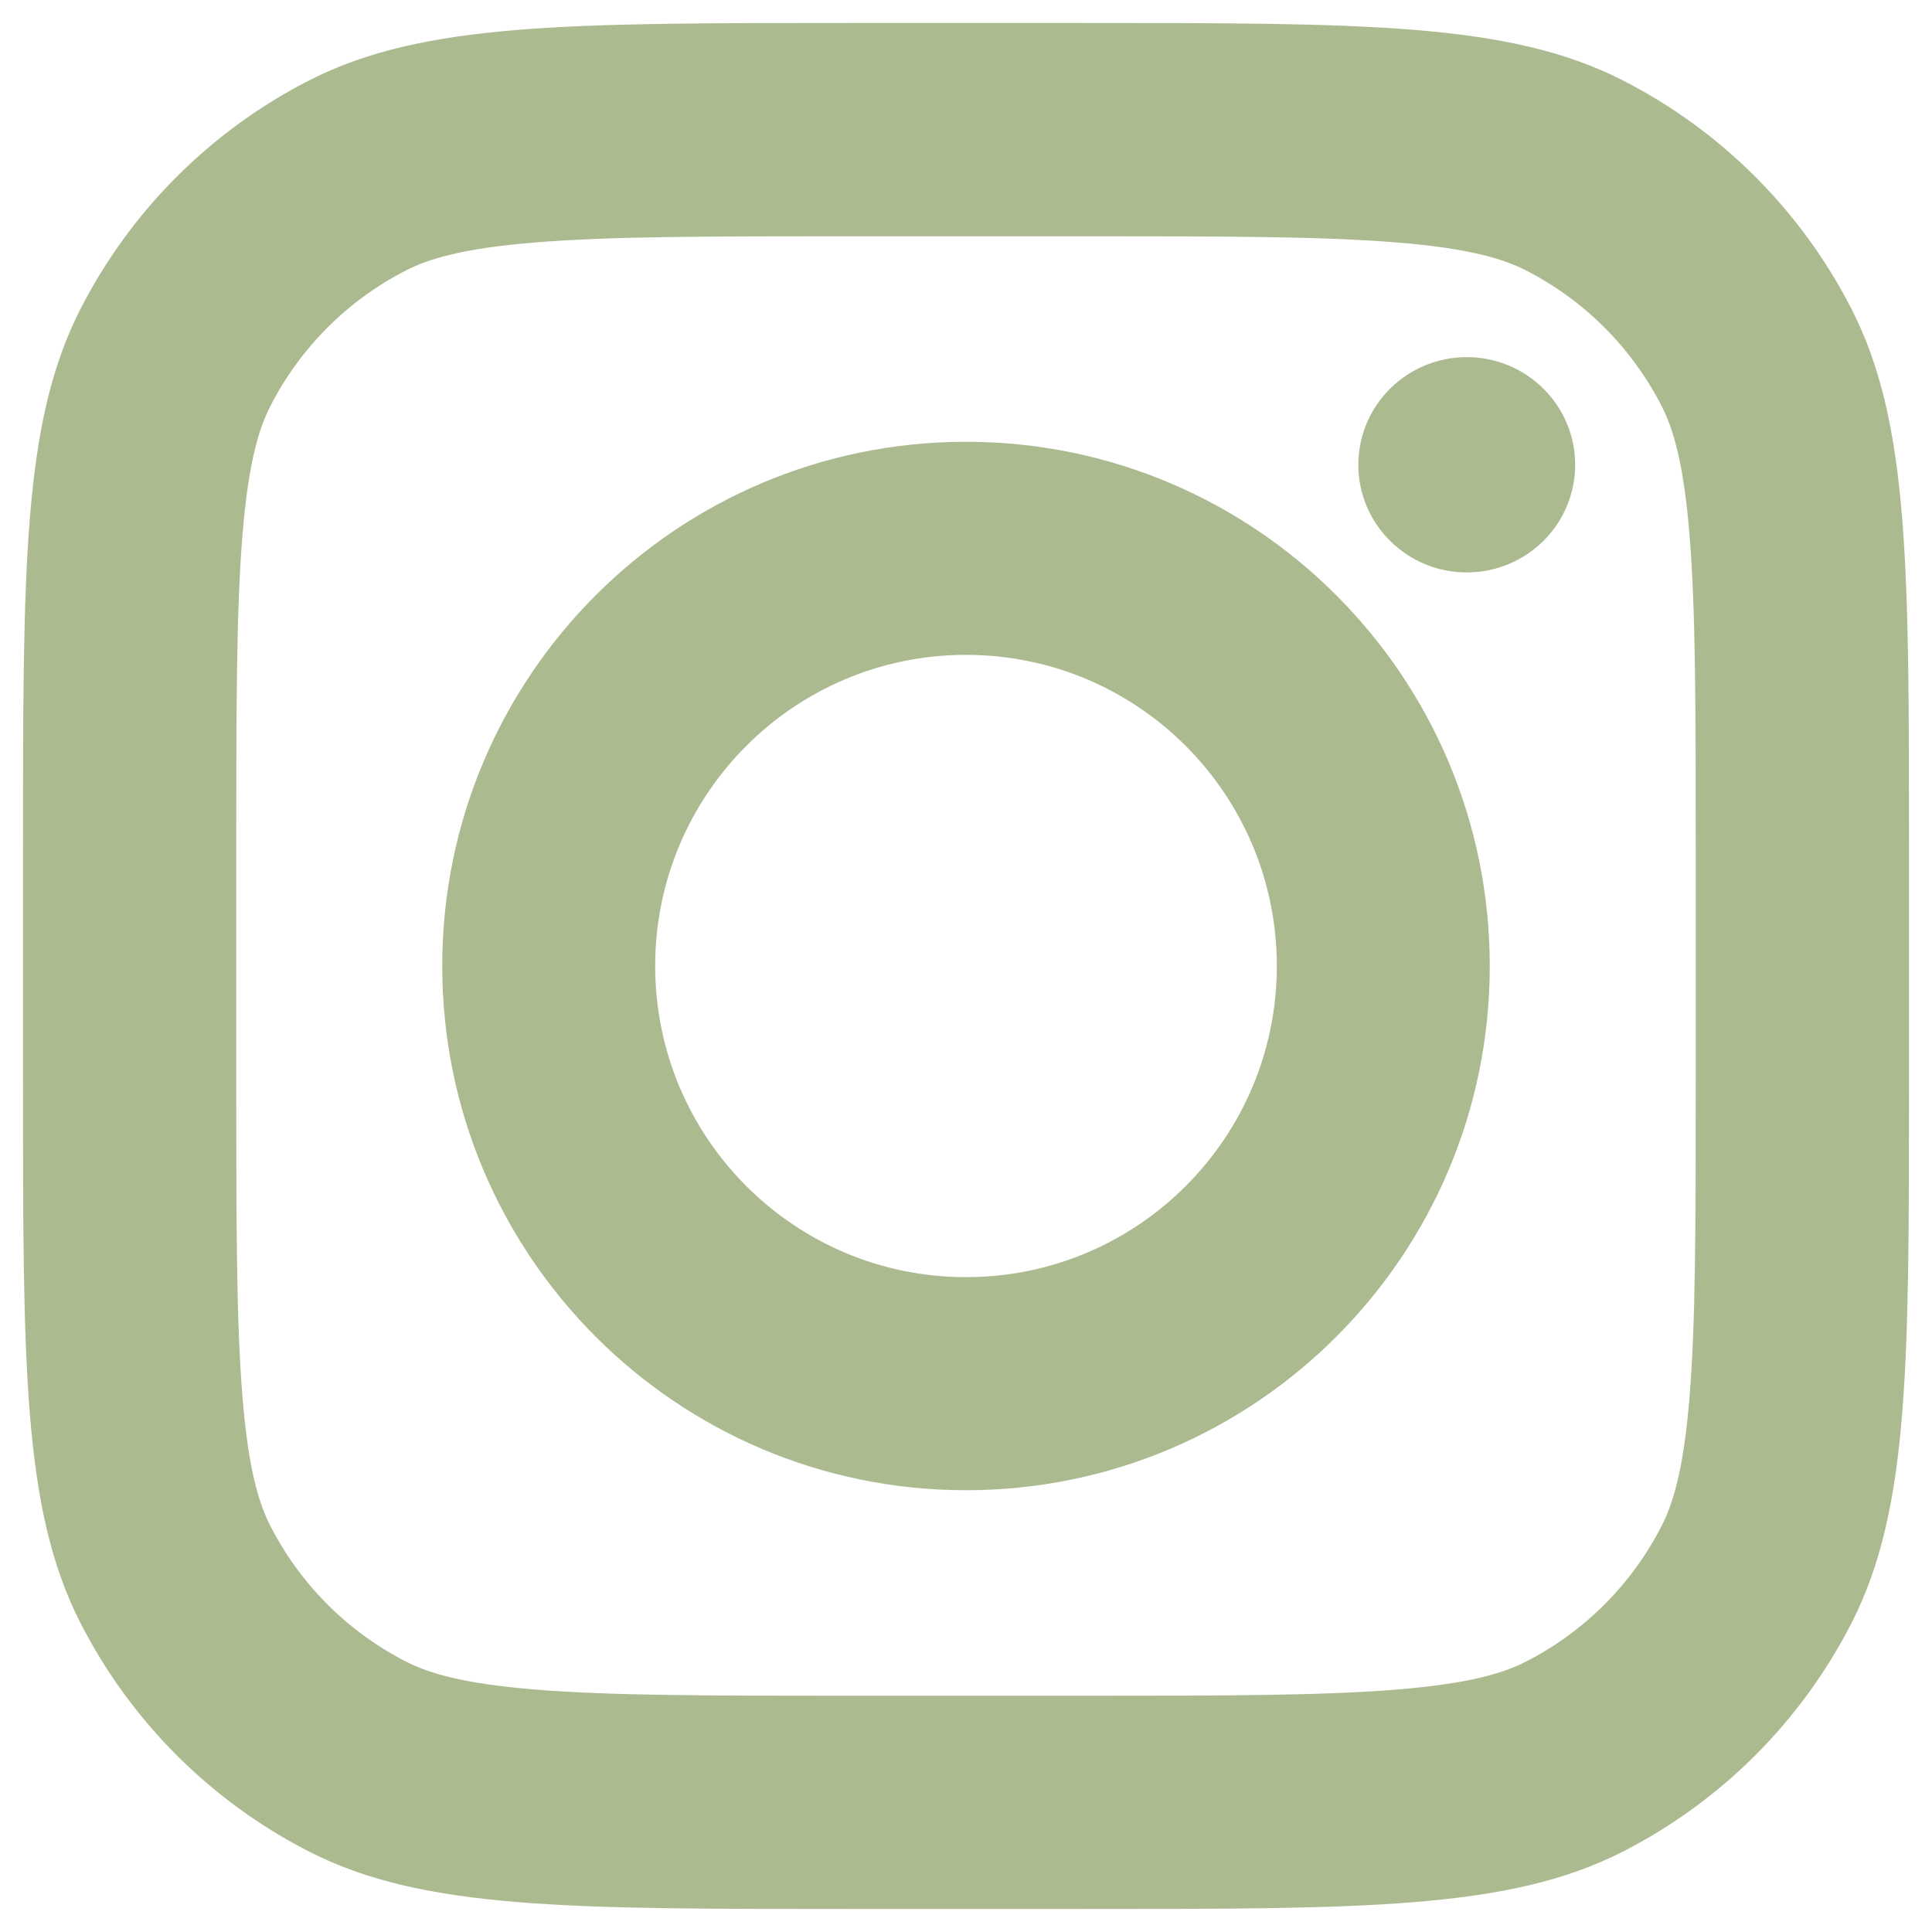 <svg width="42" height="42" viewBox="0 0 42 42" fill="none" xmlns="http://www.w3.org/2000/svg">
<path fill-rule="evenodd" clip-rule="evenodd" d="M21 31.896C27.012 31.896 31.886 27.017 31.886 21C31.886 14.982 27.012 10.104 21 10.104C14.988 10.104 10.114 14.982 10.114 21C10.114 27.017 14.988 31.896 21 31.896ZM21 28.264C25.008 28.264 28.257 25.012 28.257 21C28.257 16.988 25.008 13.736 21 13.736C16.992 13.736 13.743 16.988 13.743 21C13.743 25.012 16.992 28.264 21 28.264Z" fill="#ACBA8F" stroke="#ACBA8F"/>
<path d="M31.886 8.264C30.861 8.264 30.029 9.088 30.029 10.104C30.029 11.12 30.861 11.944 31.886 11.944C32.911 11.944 33.743 11.12 33.743 10.104C33.743 9.088 32.911 8.264 31.886 8.264Z" fill="#ACBA8F" stroke="#ACBA8F"/>
<path fill-rule="evenodd" clip-rule="evenodd" d="M2.189 6.956C1 9.29 1 12.345 1 18.454V23.546C1 29.655 1 32.71 2.189 35.044C3.235 37.096 4.904 38.765 6.956 39.811C9.29 41 12.345 41 18.454 41H23.546C29.655 41 32.71 41 35.044 39.811C37.096 38.765 38.765 37.096 39.811 35.044C41 32.71 41 29.655 41 23.546V18.454C41 12.345 41 9.29 39.811 6.956C38.765 4.904 37.096 3.235 35.044 2.189C32.71 1 29.655 1 23.546 1H18.454C12.345 1 9.29 1 6.956 2.189C4.904 3.235 3.235 4.904 2.189 6.956ZM23.546 4.636H18.454C15.34 4.636 13.222 4.639 11.586 4.773C9.991 4.903 9.176 5.139 8.607 5.429C7.239 6.126 6.126 7.239 5.429 8.607C5.139 9.176 4.903 9.991 4.773 11.586C4.639 13.222 4.636 15.34 4.636 18.454V23.546C4.636 26.66 4.639 28.778 4.773 30.414C4.903 32.009 5.139 32.824 5.429 33.393C6.126 34.761 7.239 35.874 8.607 36.571C9.176 36.861 9.991 37.097 11.586 37.227C13.222 37.361 15.34 37.364 18.454 37.364H23.546C26.66 37.364 28.778 37.361 30.414 37.227C32.009 37.097 32.824 36.861 33.393 36.571C34.761 35.874 35.874 34.761 36.571 33.393C36.861 32.824 37.097 32.009 37.227 30.414C37.361 28.778 37.364 26.66 37.364 23.546V18.454C37.364 15.34 37.361 13.222 37.227 11.586C37.097 9.991 36.861 9.176 36.571 8.607C35.874 7.239 34.761 6.126 33.393 5.429C32.824 5.139 32.009 4.903 30.414 4.773C28.778 4.639 26.66 4.636 23.546 4.636Z" fill="#ACBA8F" stroke="#ACBA8F"/>
</svg>
